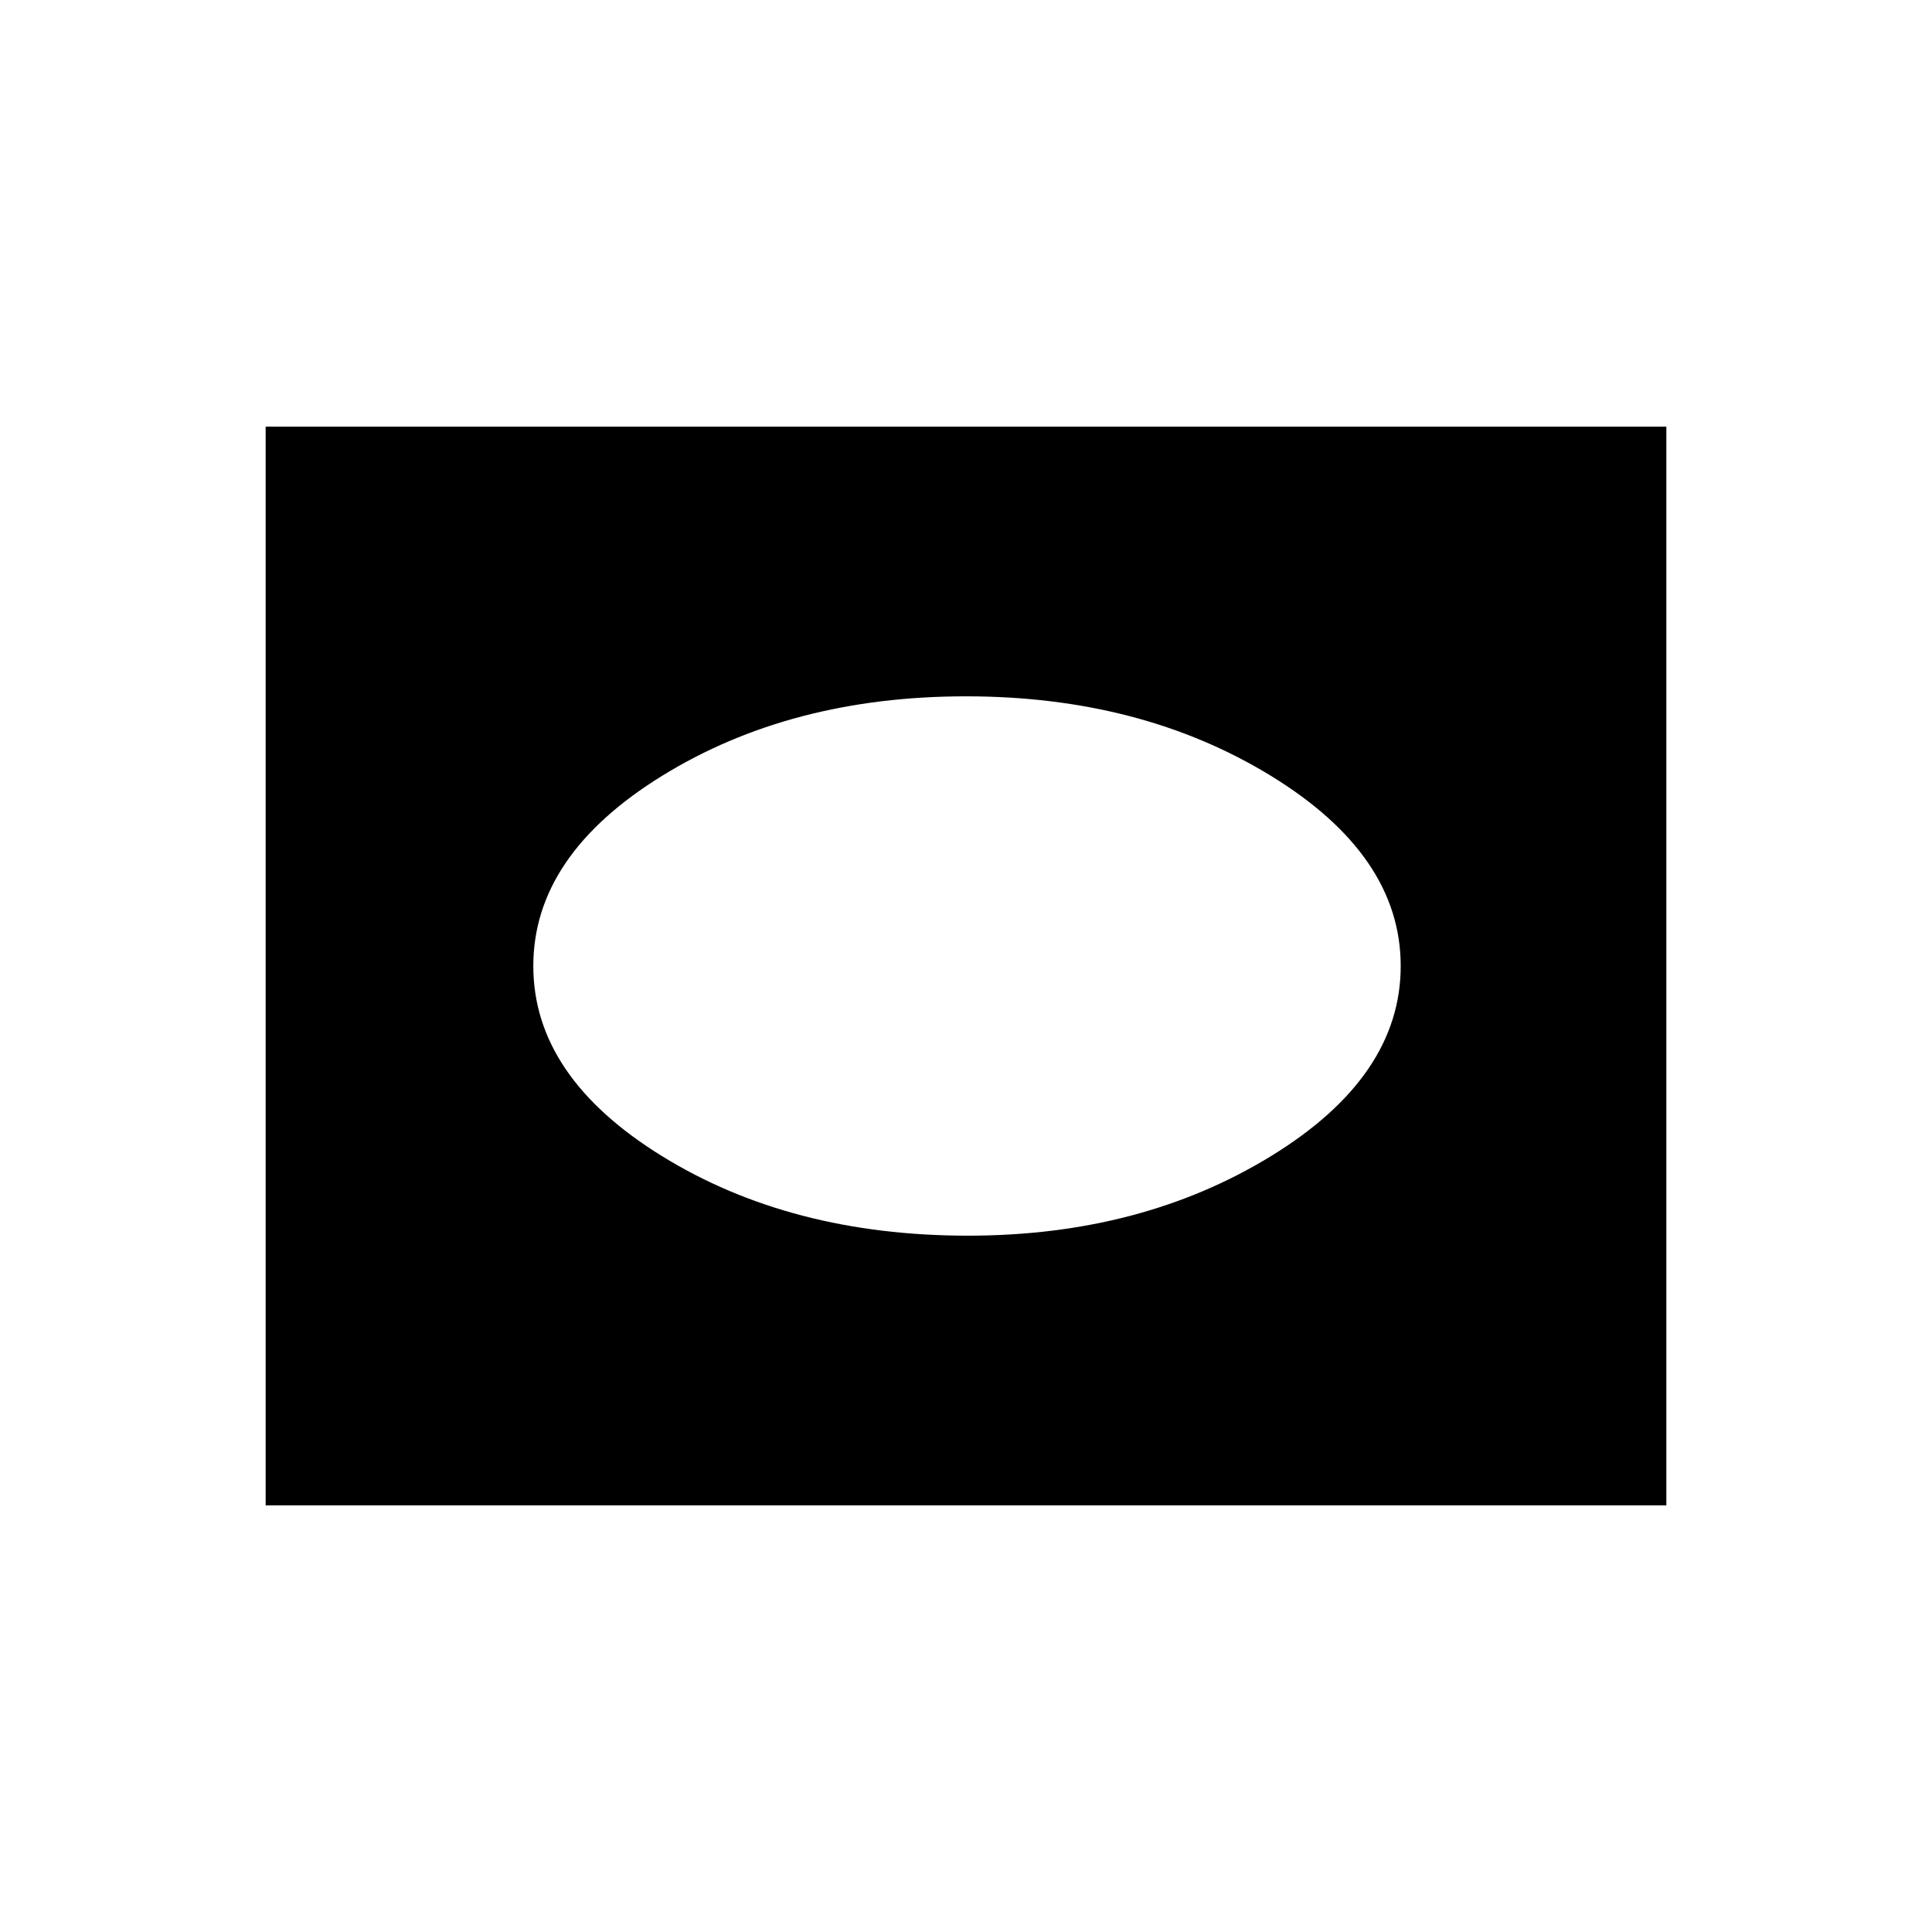 <svg xmlns="http://www.w3.org/2000/svg" height="48" width="48"><path d="M24.05 30.7Q28.35 30.7 31.575 28.725Q34.8 26.75 34.8 24Q34.8 21.25 31.575 19.275Q28.35 17.3 24 17.3Q19.65 17.3 16.45 19.275Q13.25 21.25 13.25 24Q13.25 26.75 16.45 28.725Q19.65 30.7 24.05 30.7ZM6.6 37.4V10.6H41.4V37.4Z"/></svg>